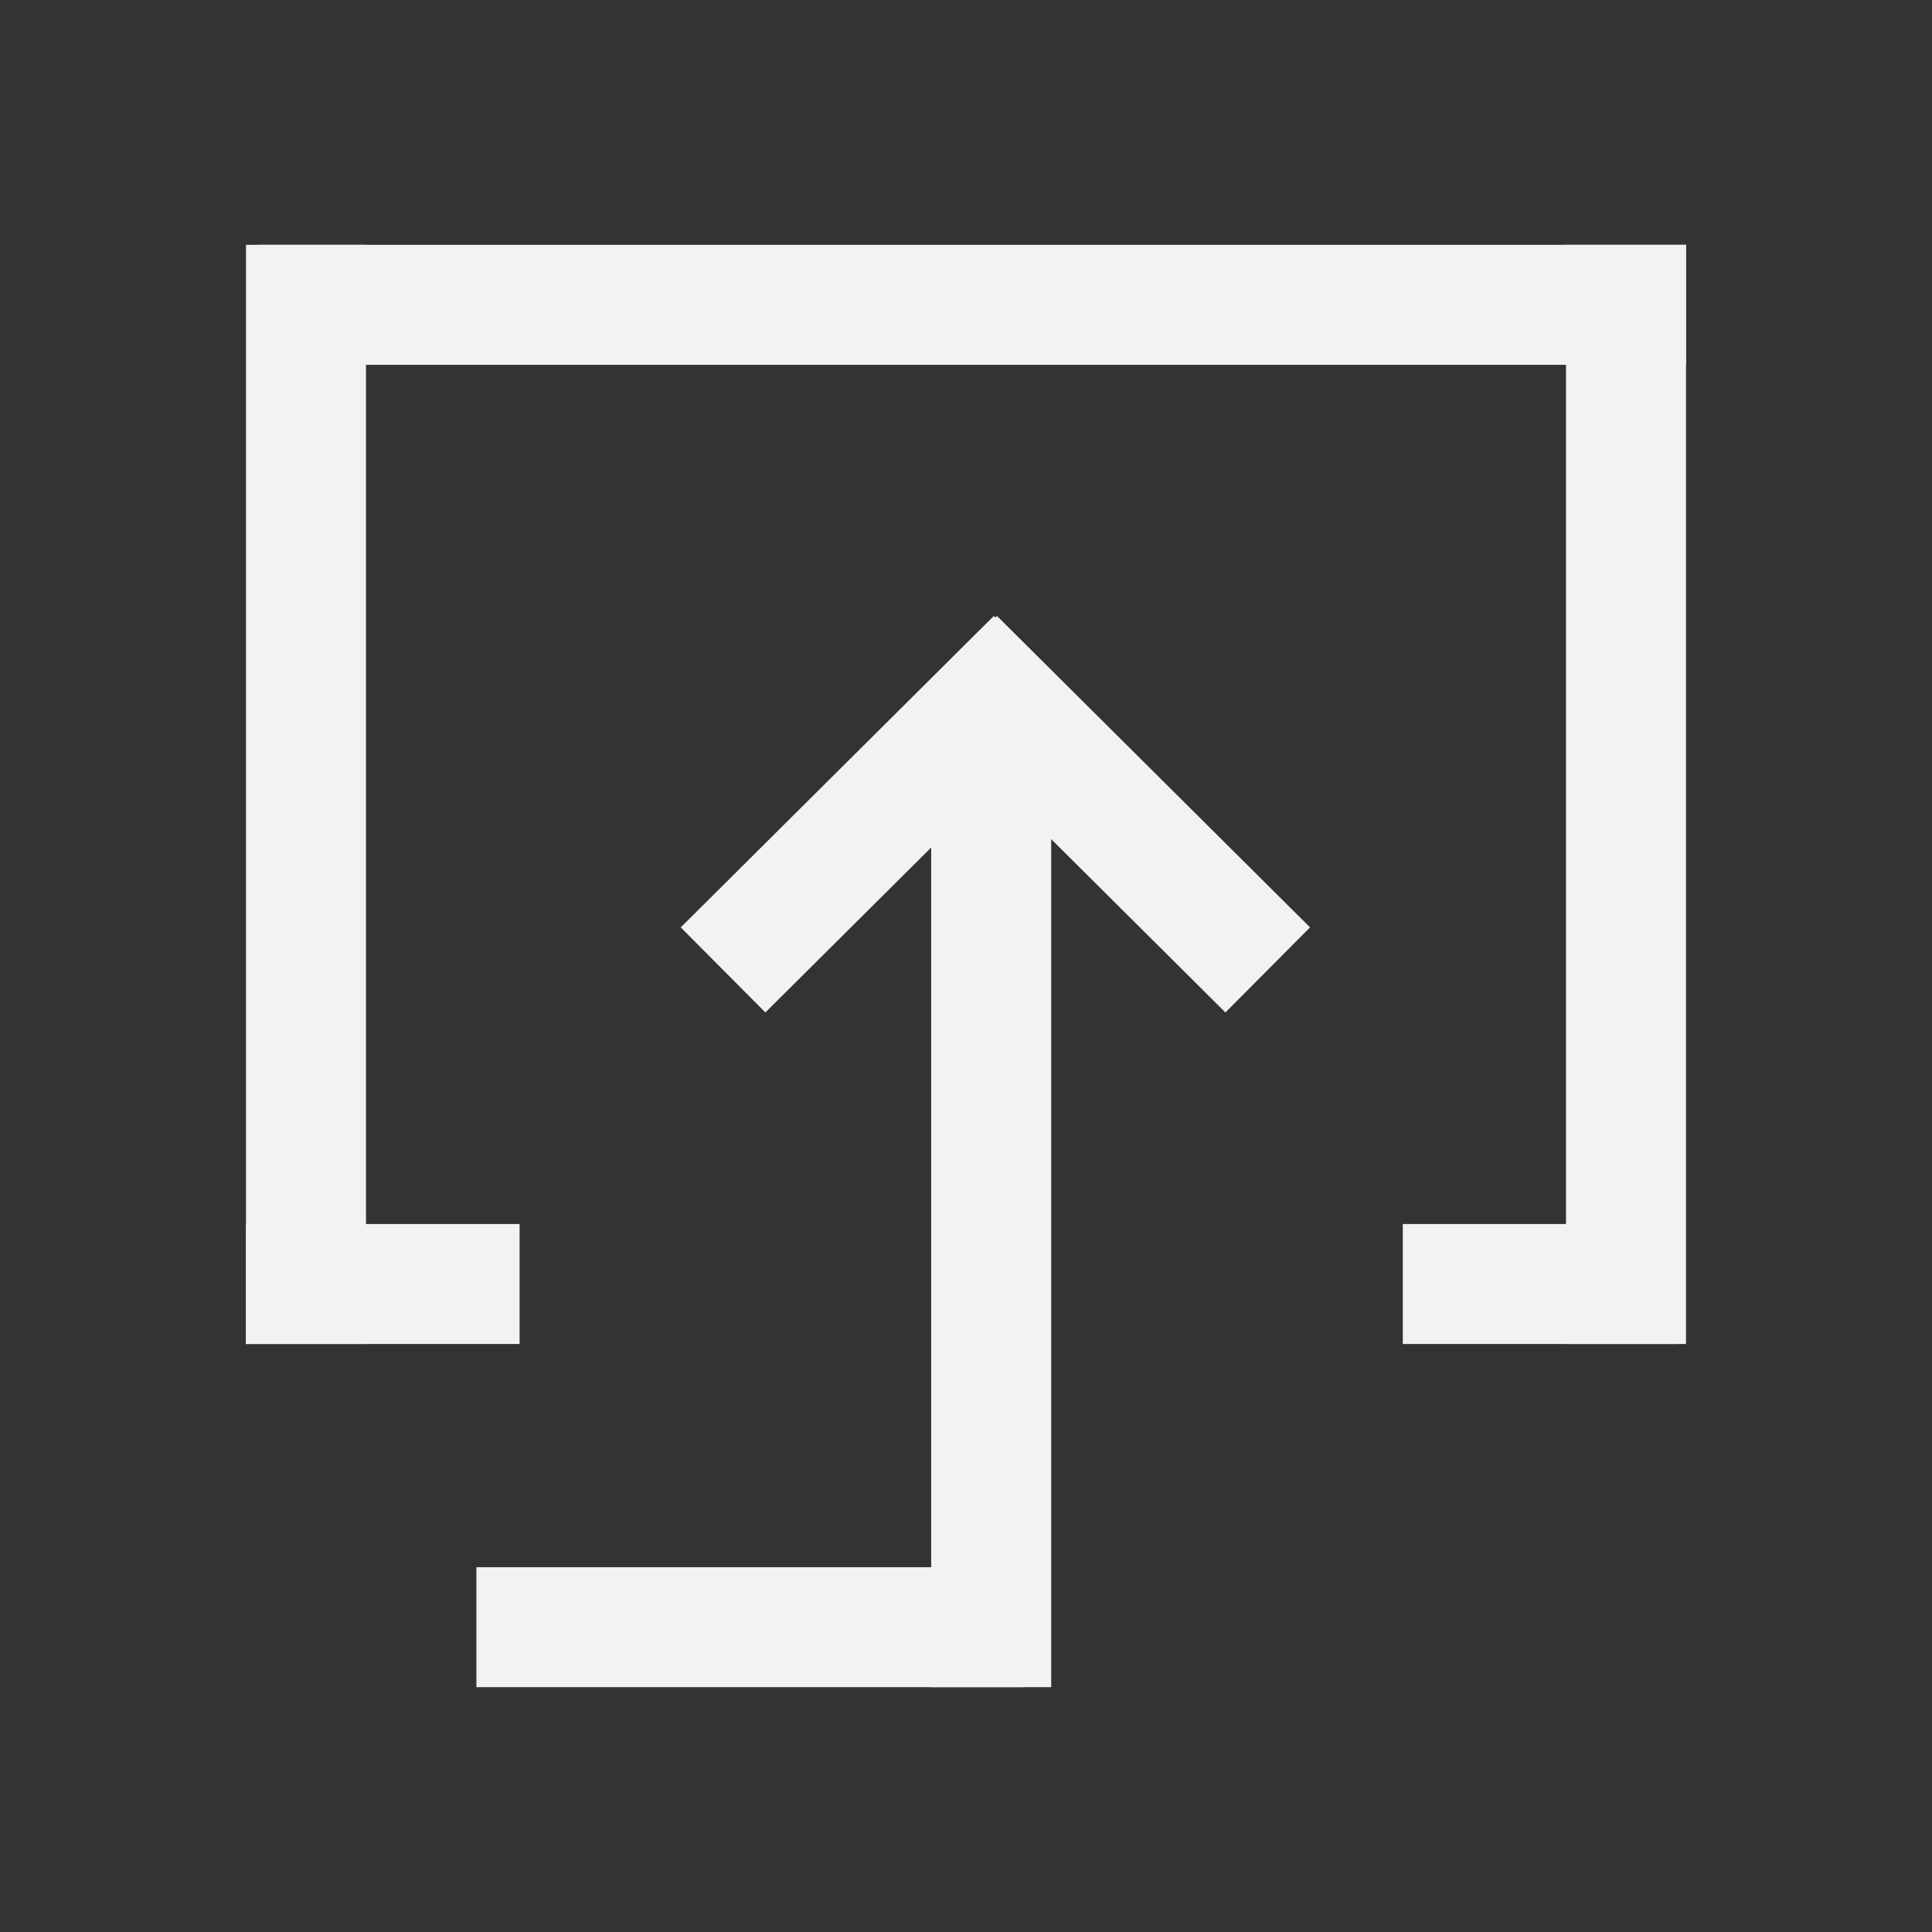 <?xml version="1.0" encoding="UTF-8"?>
<svg id="Dark_Theme" data-name="Dark Theme" xmlns="http://www.w3.org/2000/svg" viewBox="0 0 16.1 16.1">
  <rect x="0" y="0" width="16.1" height="16.1" fill="#333333" stroke="none"/>
  <defs>
    <style>
      .cls-1 {
        fill: none;
        stroke: #f2f2f2;
        stroke-linecap: square;
        stroke-miterlimit: 1;
      }
    </style>
  </defs>
  <g id="Inputs">
    <line class="cls-1" x1="2.55" y1="2.54" x2="2.55" y2="10.7"/>
    <line class="cls-1" x1="2.65" y1="2.54" x2="13.55" y2="2.54"/>
    <line class="cls-1" x1="13.55" y1="2.54" x2="13.55" y2="10.7"/>
    <line class="cls-1" x1="2.55" y1="10.7" x2="3.83" y2="10.7"/>
    <line class="cls-1" x1="12.19" y1="10.7" x2="13.48" y2="10.7"/>
    <line class="cls-1" x1="6.38" y1="7.73" x2="8.28" y2="5.84"/>
    <line class="cls-1" x1="8.31" y1="5.84" x2="10.21" y2="7.73"/>
    <line class="cls-1" x1="8.26" y1="6.63" x2="8.26" y2="13.56"/>
    <line class="cls-1" x1="4.47" y1="13.56" x2="8.03" y2="13.56"/>
  </g>
</svg>